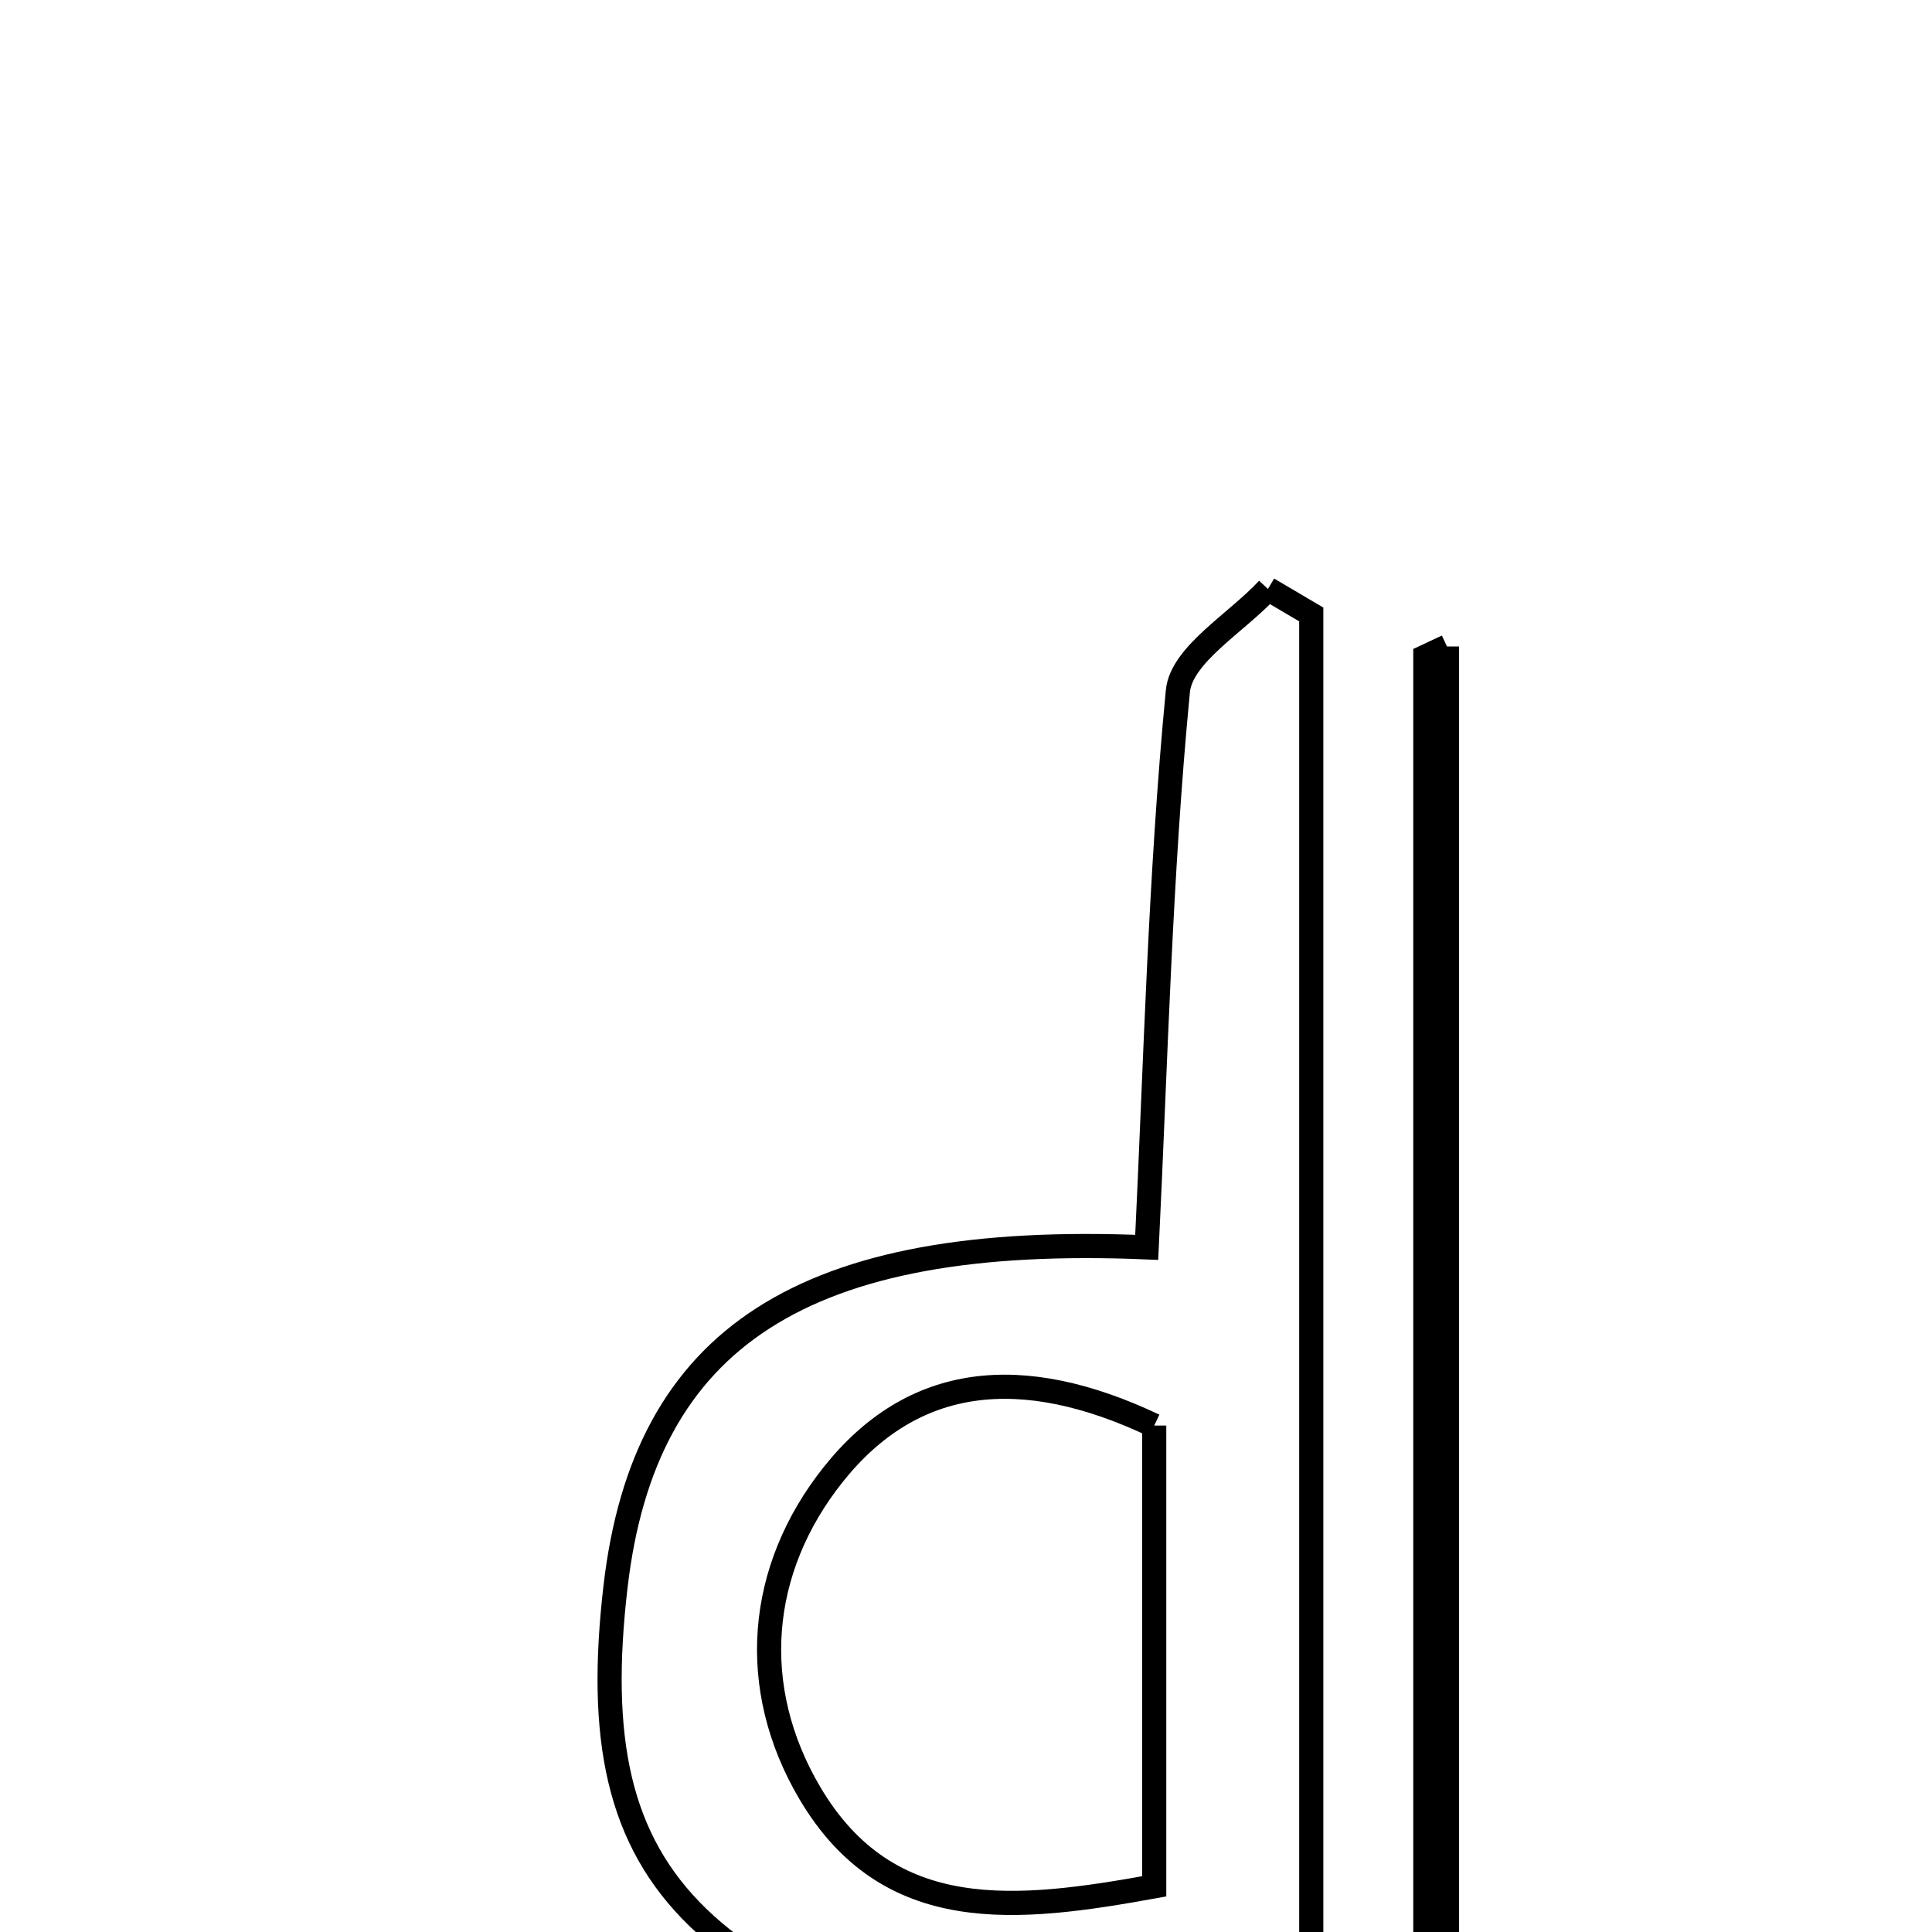 <svg xmlns="http://www.w3.org/2000/svg" viewBox="0.0 0.0 24.0 24.0" height="200px" width="200px"><path fill="none" stroke="black" stroke-width=".3" stroke-opacity="1.0"  filling="0" d="M15.751 7.316 C15.93 7.422 16.109 7.527 16.289 7.633 C16.289 13.868 16.289 20.103 16.289 26.516 C14.542 26.516 12.803 26.516 11.066 26.516 C11.056 26.462 11.047 26.409 11.038 26.355 C12.09 26.266 13.143 26.177 14.196 26.089 C8.637 24.794 7.207 23.466 7.647 19.704 C8.008 16.616 9.977 15.315 14.245 15.495 C14.357 13.191 14.411 10.88 14.632 8.586 C14.676 8.131 15.361 7.738 15.751 7.316"></path>
<path fill="none" stroke="black" stroke-width=".3" stroke-opacity="1.0"  filling="0" d="M17.975 8.031 C17.975 14.07 17.975 20.11 17.975 26.15 C17.886 26.151 17.796 26.151 17.706 26.153 C17.706 20.154 17.706 14.155 17.706 8.157 C17.796 8.115 17.885 8.073 17.975 8.031"></path>
<path fill="none" stroke="black" stroke-width=".3" stroke-opacity="1.0"  filling="0" d="M14.338 17.709 C14.338 19.545 14.338 21.434 14.338 23.433 C12.642 23.739 11.039 23.934 10.059 22.272 C9.289 20.965 9.409 19.499 10.352 18.315 C11.34 17.075 12.687 16.926 14.338 17.709"></path></svg>